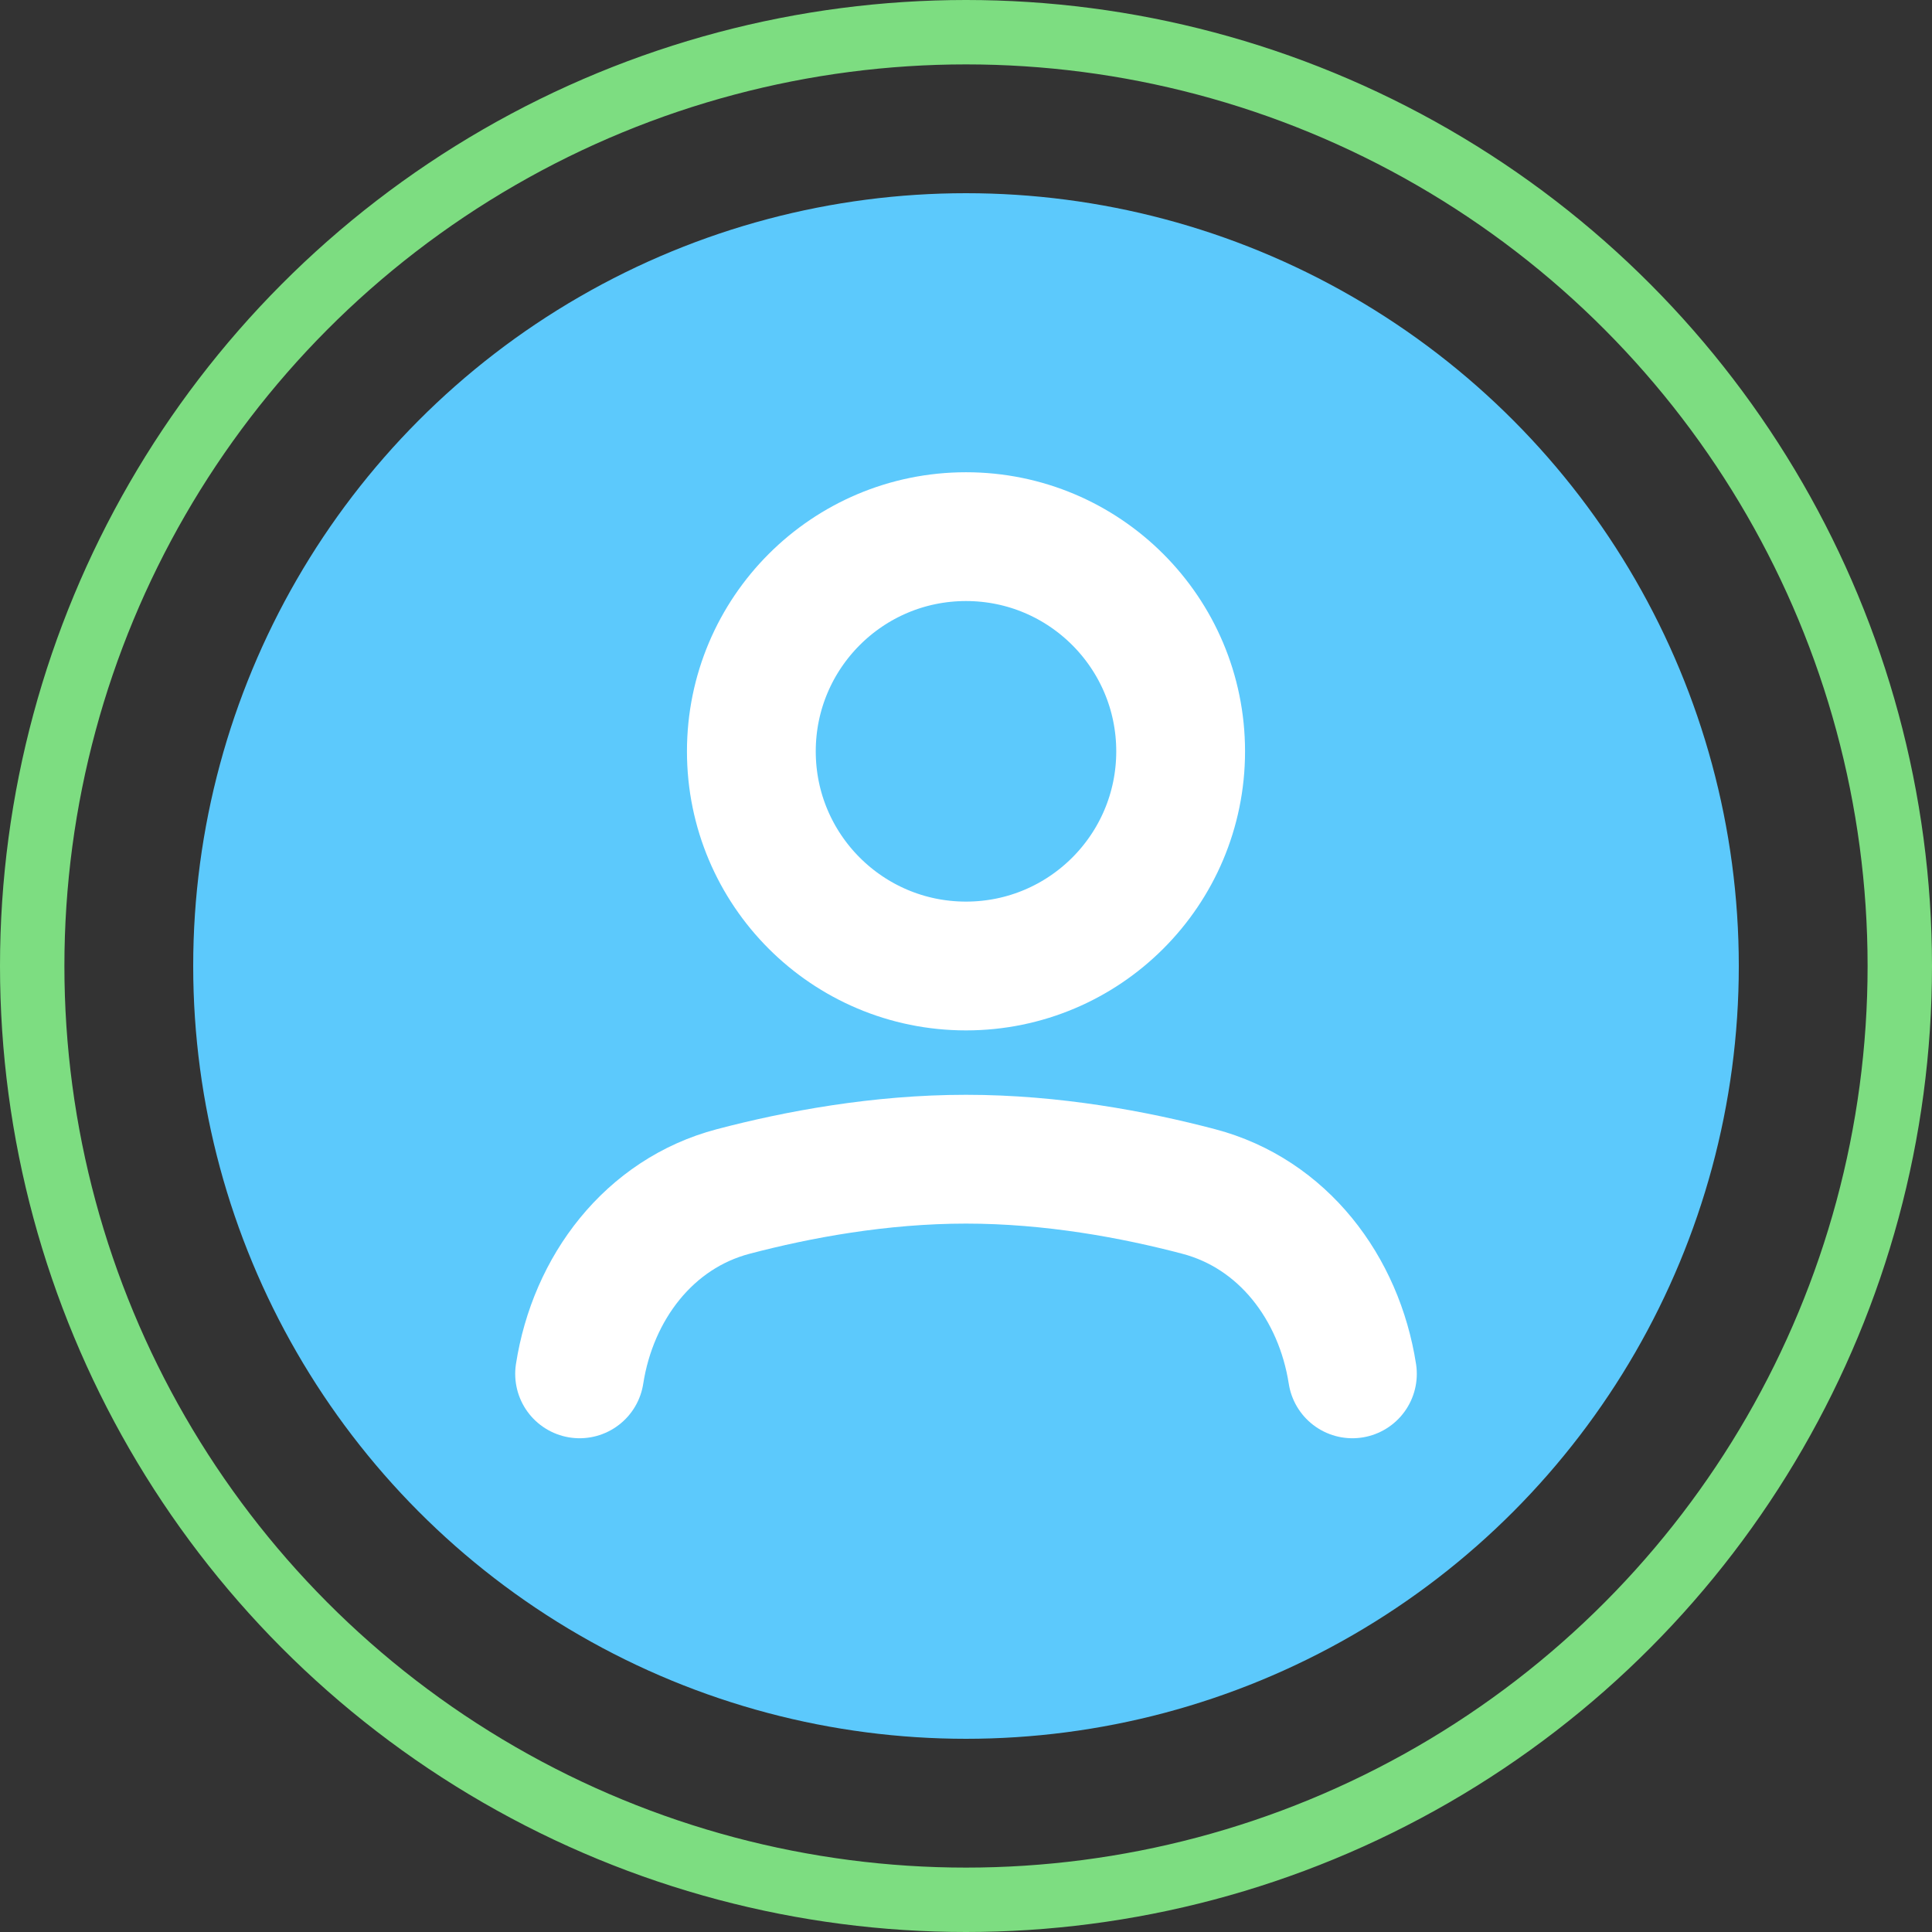 <svg width="30" height="30" viewBox="0 0 30 30" fill="none" xmlns="http://www.w3.org/2000/svg">
    <rect x="0" y="0" width="30" height="30" fill="#333333" stroke="none"/>
    <circle cx="15" cy="15" r="12" fill="#5CC9FC"/>
    <path d="M9 21.333V21.333C9.208 19.997 10.079 18.845 11.386 18.501C12.386 18.238 13.66 18 15 18C16.34 18 17.614 18.238 18.613 18.501C19.921 18.845 20.792 19.997 21 21.333V21.333" stroke="white" stroke-width="2" stroke-linecap="round" stroke-linejoin="round"/>
    <path d="M15 15C16.841 15 18.333 13.508 18.333 11.667C18.333 9.826 16.841 8.333 15 8.333C13.159 8.333 11.667 9.826 11.667 11.667C11.667 13.508 13.159 15 15 15Z" stroke="white" stroke-width="2" stroke-linecap="round" stroke-linejoin="round"/>
    <circle cx="15" cy="15" r="14.5" stroke="#7DDD81"/>
</svg>